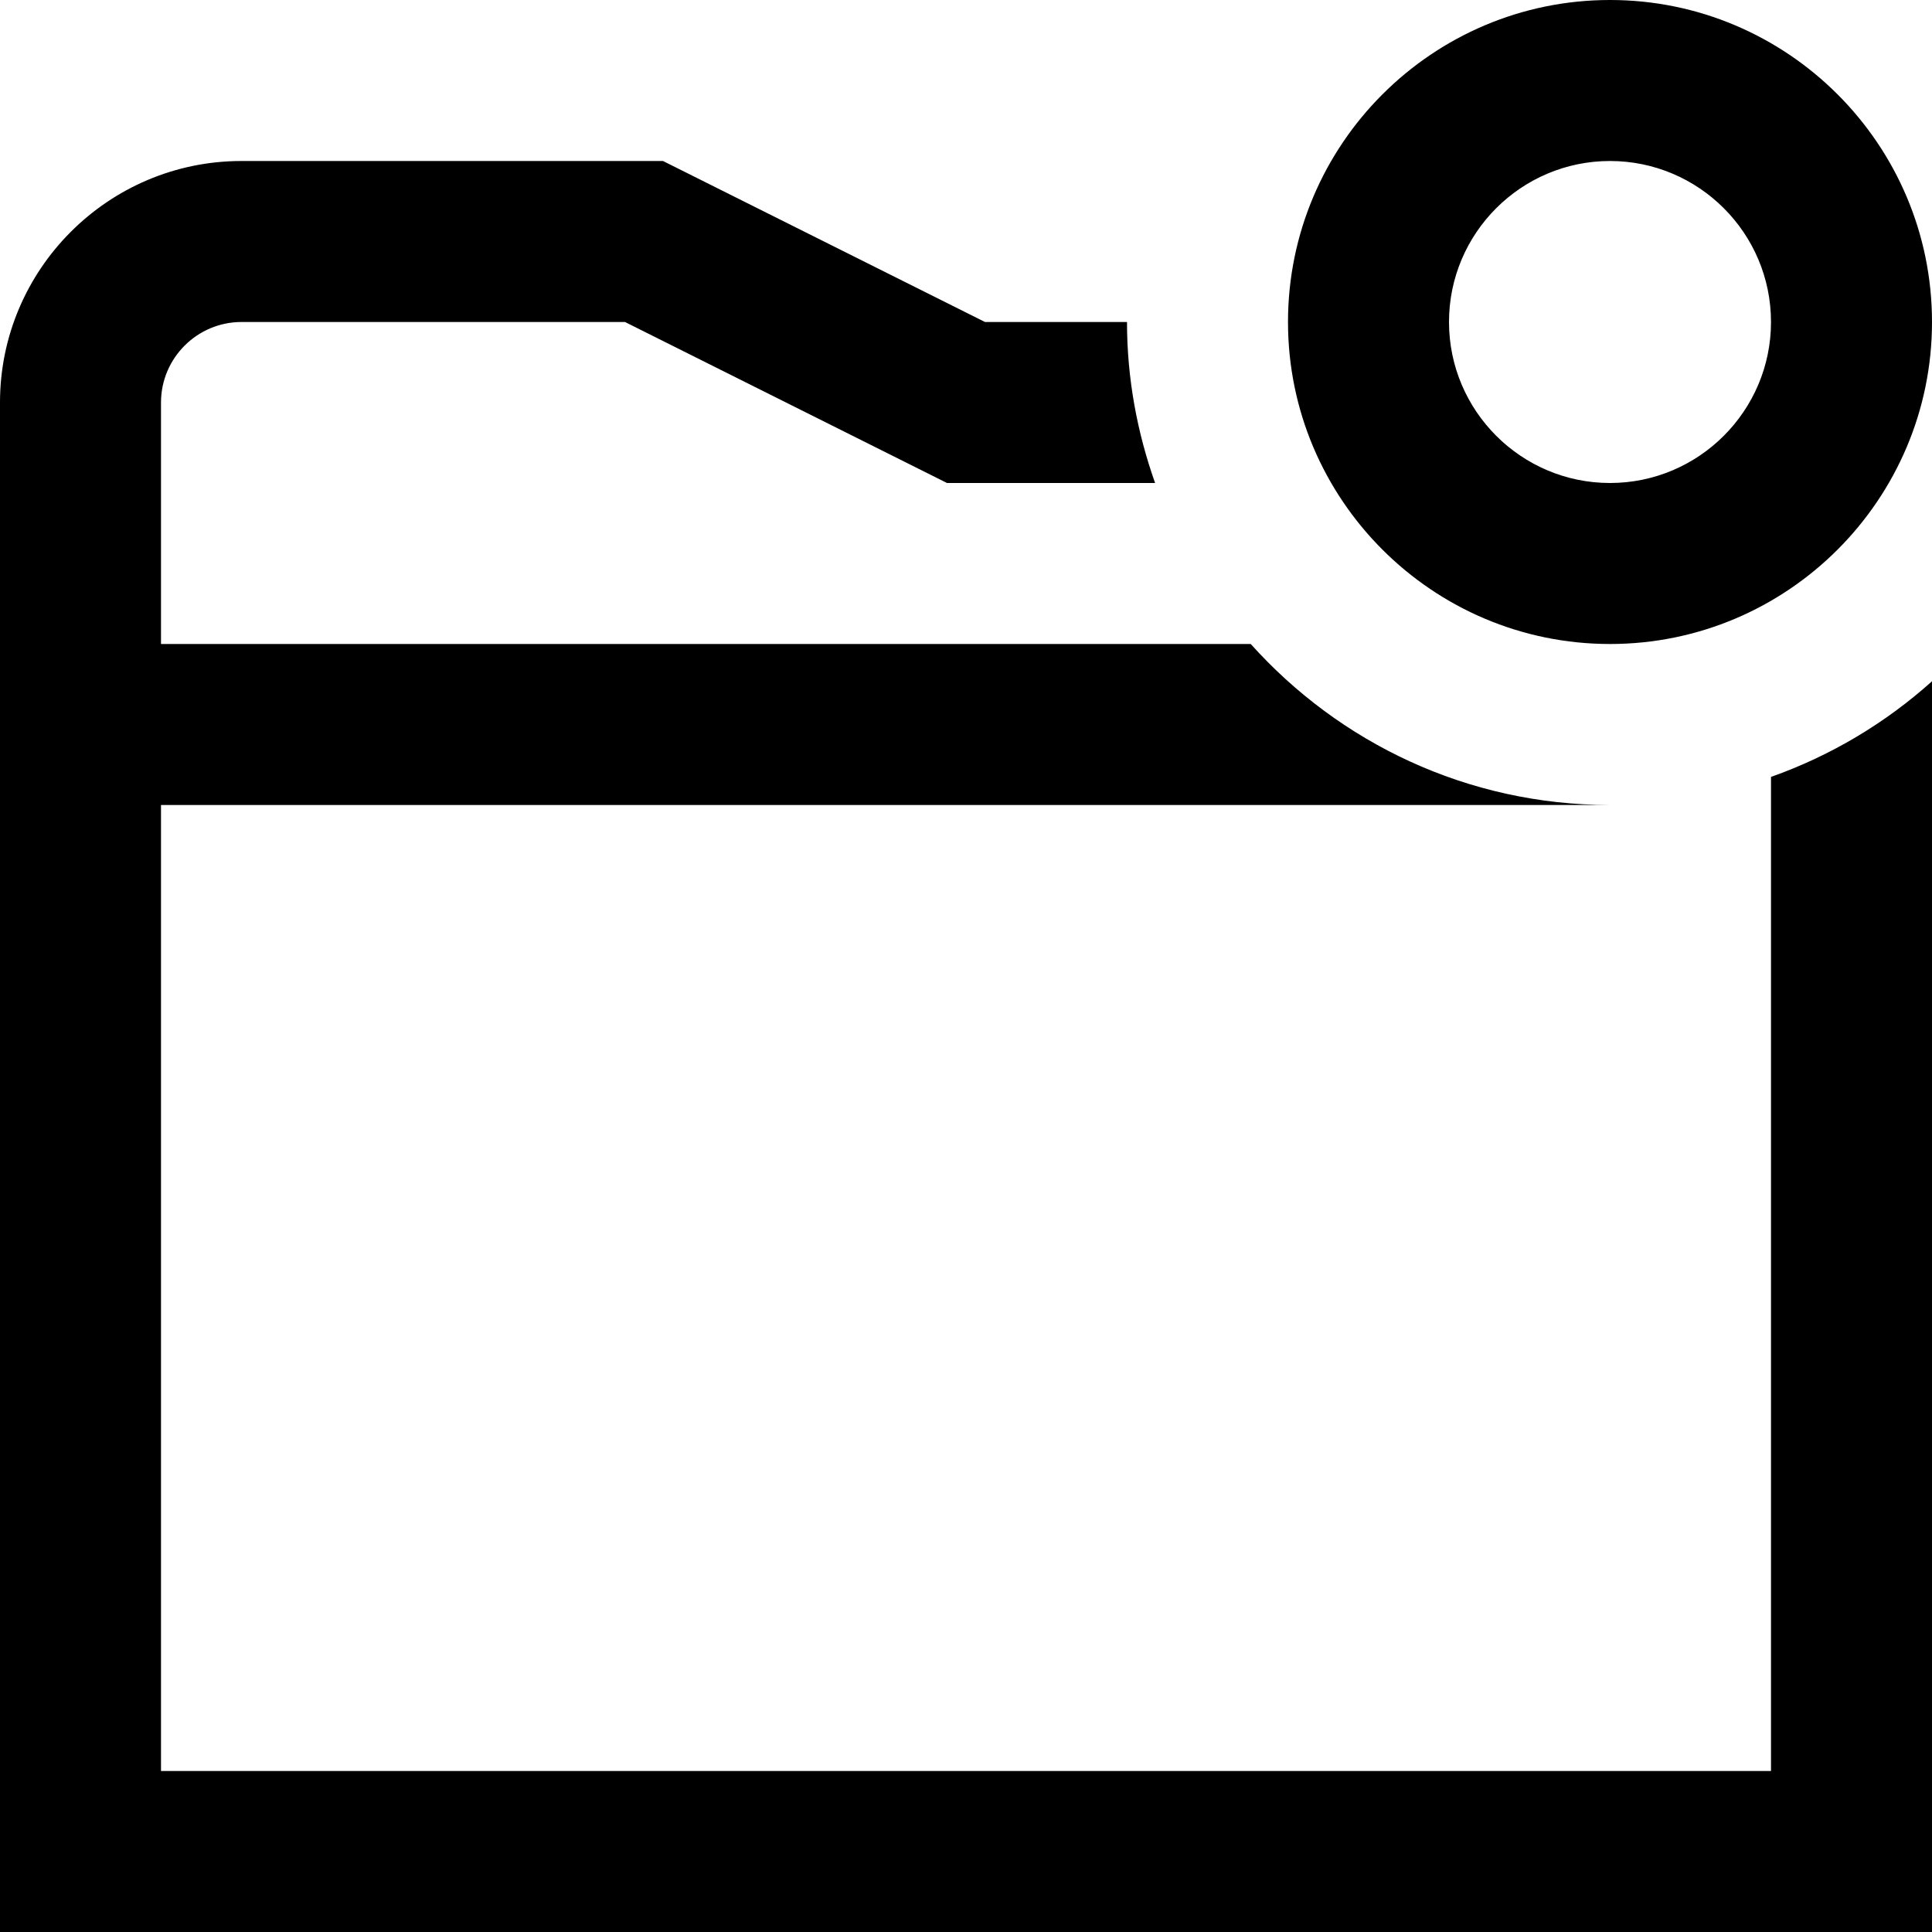 <svg id="Layer_1" viewBox="0 0 24 24" xmlns="http://www.w3.org/2000/svg" data-name="Layer 1"><path d="m20 8c2.206 0 4-1.794 4-4s-1.794-4-4-4-4 1.794-4 4 1.794 4 4 4zm0-6c1.103 0 2 .897 2 2s-.897 2-2 2-2-.897-2-2 .897-2 2-2zm2 7.651c.746-.264 1.423-.67 2-1.188v15.537h-24v-19c0-1.654 1.346-3 3-3h5.236l4 2h1.764c0 .702.127 1.374.349 2h-2.585l-4-2h-4.764c-.551 0-1 .449-1 1v3h13.537c1.099 1.225 2.688 2 4.463 2h-18v12h20z"/></svg>